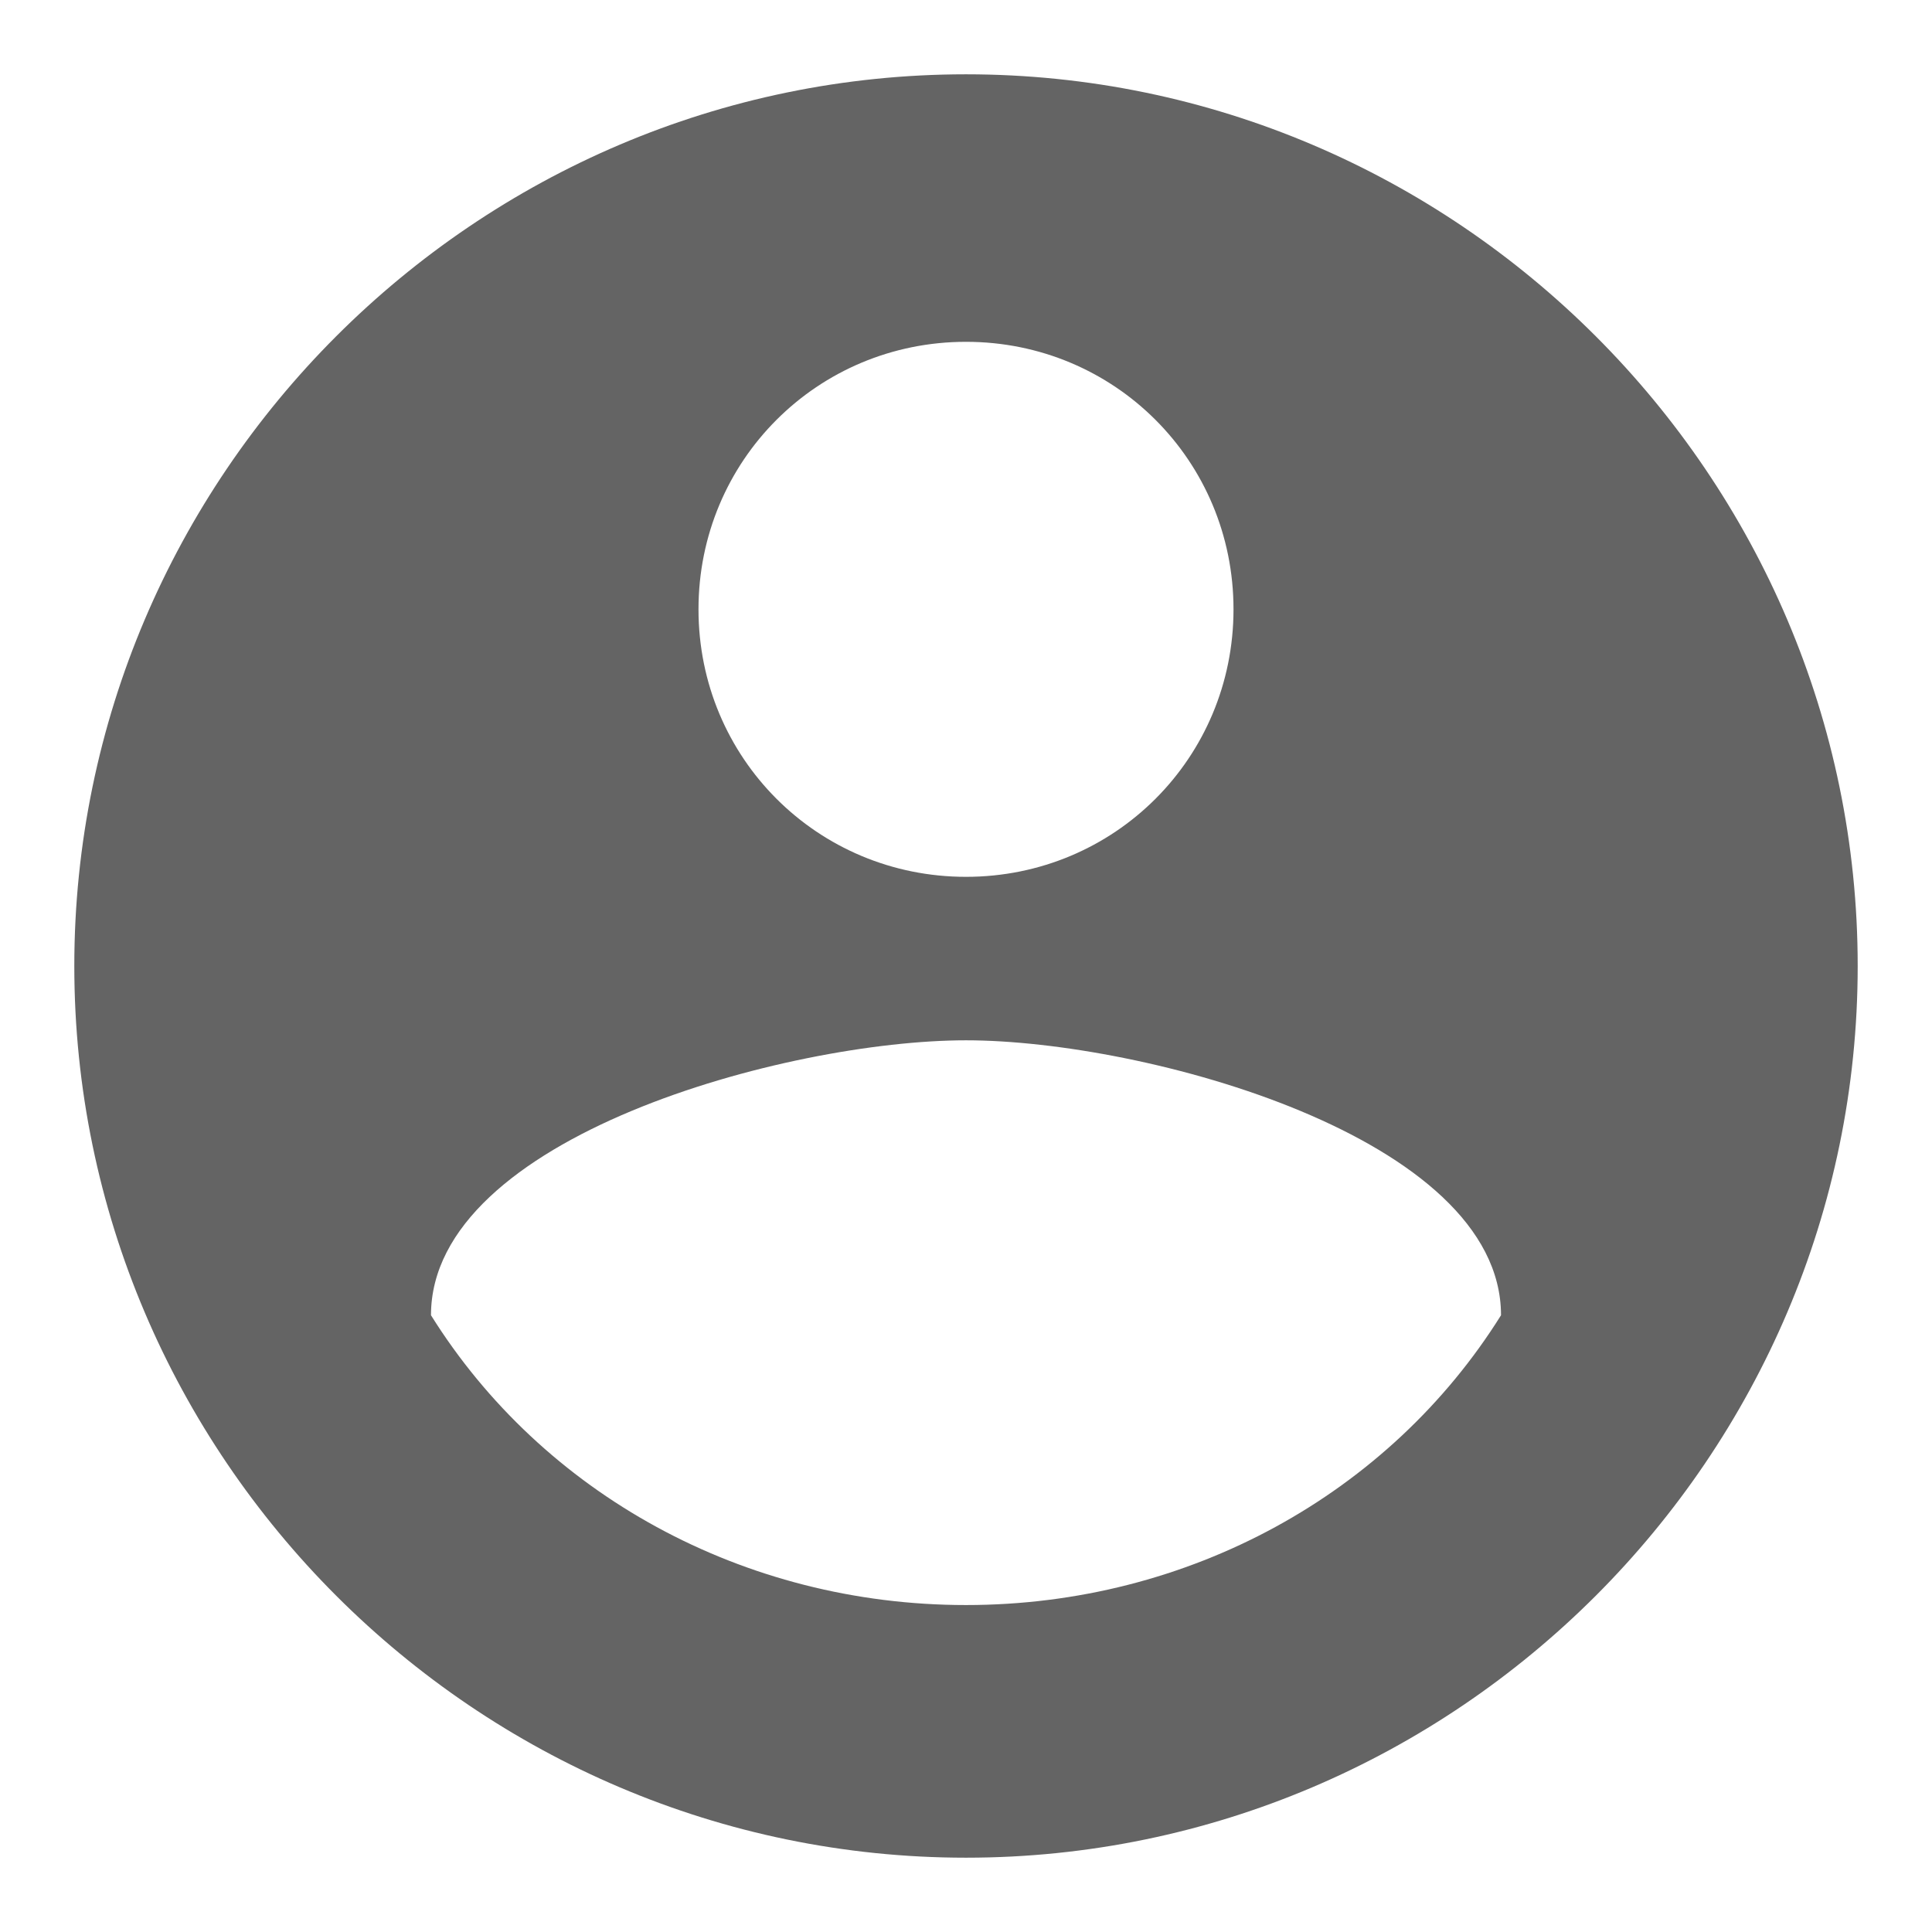 <?xml version="1.0" encoding="utf-8"?>
<!-- Generator: Adobe Illustrator 24.2.0, SVG Export Plug-In . SVG Version: 6.00 Build 0)  -->
<svg fill="rgb(100, 100, 100)" version="1.1" id="레이어_1" xmlns="http://www.w3.org/2000/svg" xmlns:xlink="http://www.w3.org/1999/xlink" x="0px" y="0px" viewBox="0 0 26 26" style="enable-background:new 0 0 26 26;" xml:space="preserve">
	<path d="M13,1C6.4,1,1,6.4,1,13s5.4,12,12,12s12-5.4,12-12S19.6,1,13,1z M13,4.6c2,0,3.6,1.6,3.6,3.6S15,11.8,13,11.8
	s-3.6-1.6-3.6-3.6S11,4.6,13,4.6z M13,21.6c-3,0-5.7-1.5-7.2-3.9c0-2.4,4.8-3.7,7.2-3.7c2.4,0,7.2,1.3,7.2,3.7
	C18.7,20.1,16,21.6,13,21.6z" />
</svg>
